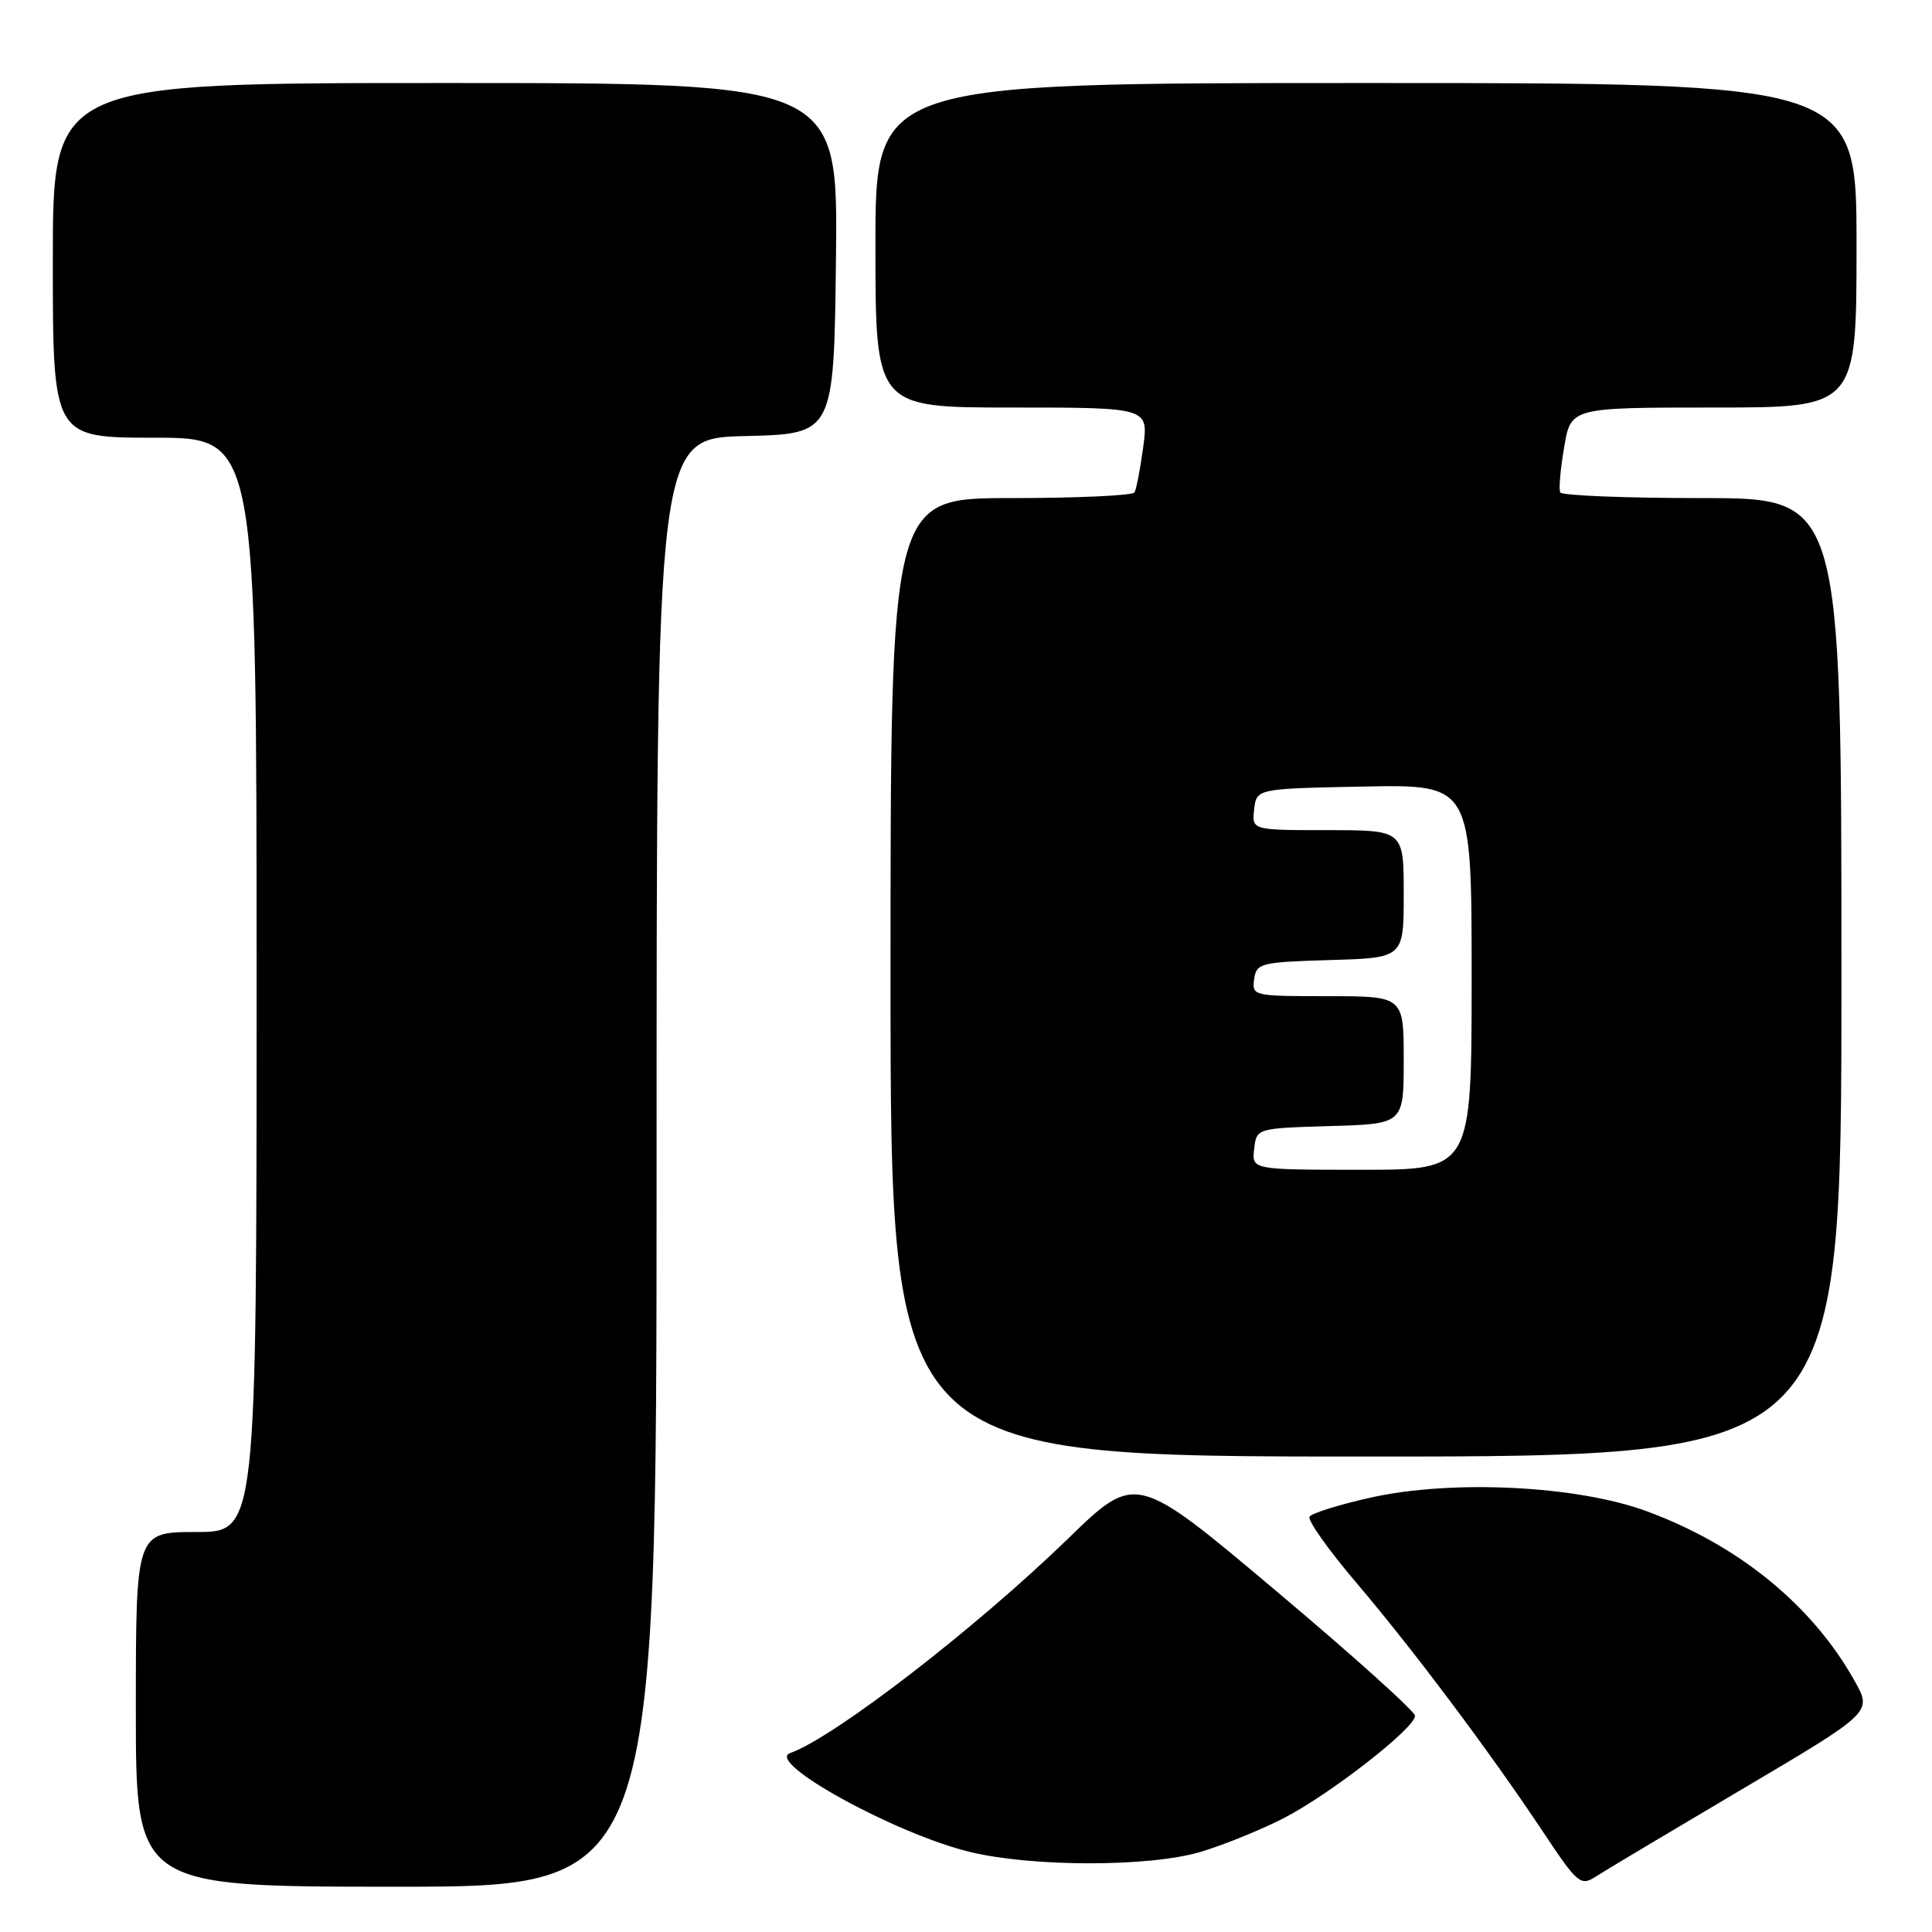 <?xml version="1.0" encoding="UTF-8" standalone="no"?>
<!DOCTYPE svg PUBLIC "-//W3C//DTD SVG 1.1//EN" "http://www.w3.org/Graphics/SVG/1.1/DTD/svg11.dtd" >
<svg xmlns="http://www.w3.org/2000/svg" xmlns:xlink="http://www.w3.org/1999/xlink" version="1.1" viewBox="0 0 256 256">
 <g >
 <path fill="currentColor"
d=" M 87.00 154.03 C 87.00 58.06 87.00 58.06 98.75 57.78 C 110.50 57.50 110.50 57.50 110.77 34.25 C 111.04 11.00 111.04 11.00 59.02 11.00 C 7.00 11.00 7.00 11.00 7.00 34.50 C 7.00 58.00 7.00 58.00 20.50 58.00 C 34.00 58.00 34.00 58.00 34.00 130.50 C 34.00 203.00 34.00 203.00 26.00 203.00 C 18.00 203.00 18.00 203.00 18.00 226.50 C 18.00 250.00 18.00 250.00 52.50 250.00 C 87.00 250.00 87.00 250.00 87.00 154.03 Z  M 230.78 237.11 C 248.07 226.89 248.07 226.89 245.78 222.79 C 240.17 212.73 230.40 204.74 218.18 200.24 C 208.98 196.85 192.45 196.03 181.67 198.43 C 177.47 199.36 173.80 200.51 173.52 200.97 C 173.23 201.43 176.00 205.34 179.67 209.66 C 187.23 218.55 197.41 232.12 204.50 242.79 C 209.02 249.59 209.44 249.94 211.41 248.68 C 212.56 247.93 221.28 242.73 230.78 237.11 Z  M 159.07 245.39 C 162.06 244.50 166.97 242.51 170.00 240.97 C 176.13 237.84 187.50 228.99 187.50 227.36 C 187.50 226.77 179.18 219.29 169.00 210.73 C 150.50 195.16 150.50 195.16 141.50 203.90 C 129.28 215.76 110.50 230.25 104.70 232.29 C 101.33 233.47 118.65 243.00 128.51 245.39 C 136.83 247.40 152.30 247.40 159.07 245.39 Z  M 244.00 129.50 C 244.00 66.00 244.00 66.00 225.56 66.00 C 215.42 66.00 206.95 65.66 206.74 65.25 C 206.53 64.84 206.76 62.14 207.26 59.25 C 208.15 54.00 208.15 54.00 227.08 54.00 C 246.00 54.00 246.00 54.00 246.00 32.50 C 246.00 11.00 246.00 11.00 181.00 11.00 C 116.00 11.00 116.00 11.00 116.00 32.50 C 116.00 54.00 116.00 54.00 134.09 54.00 C 152.19 54.00 152.19 54.00 151.48 59.25 C 151.09 62.14 150.57 64.84 150.33 65.25 C 150.08 65.66 142.71 66.00 133.94 66.00 C 118.00 66.00 118.00 66.00 118.00 129.50 C 118.00 193.00 118.00 193.00 181.00 193.00 C 244.00 193.00 244.00 193.00 244.00 129.50 Z  M 166.18 152.25 C 166.50 149.50 166.50 149.50 176.25 149.21 C 186.00 148.93 186.00 148.93 186.00 140.46 C 186.00 132.00 186.00 132.00 175.93 132.00 C 166.06 132.00 165.87 131.96 166.18 129.75 C 166.48 127.62 167.00 127.49 176.25 127.21 C 186.00 126.93 186.00 126.93 186.00 118.46 C 186.00 110.00 186.00 110.00 175.93 110.00 C 165.87 110.00 165.87 110.00 166.18 107.25 C 166.50 104.50 166.50 104.50 180.75 104.22 C 195.00 103.95 195.00 103.95 195.00 129.47 C 195.00 155.00 195.00 155.00 180.43 155.00 C 165.87 155.00 165.87 155.00 166.18 152.25 Z "/>
</g>
</svg>